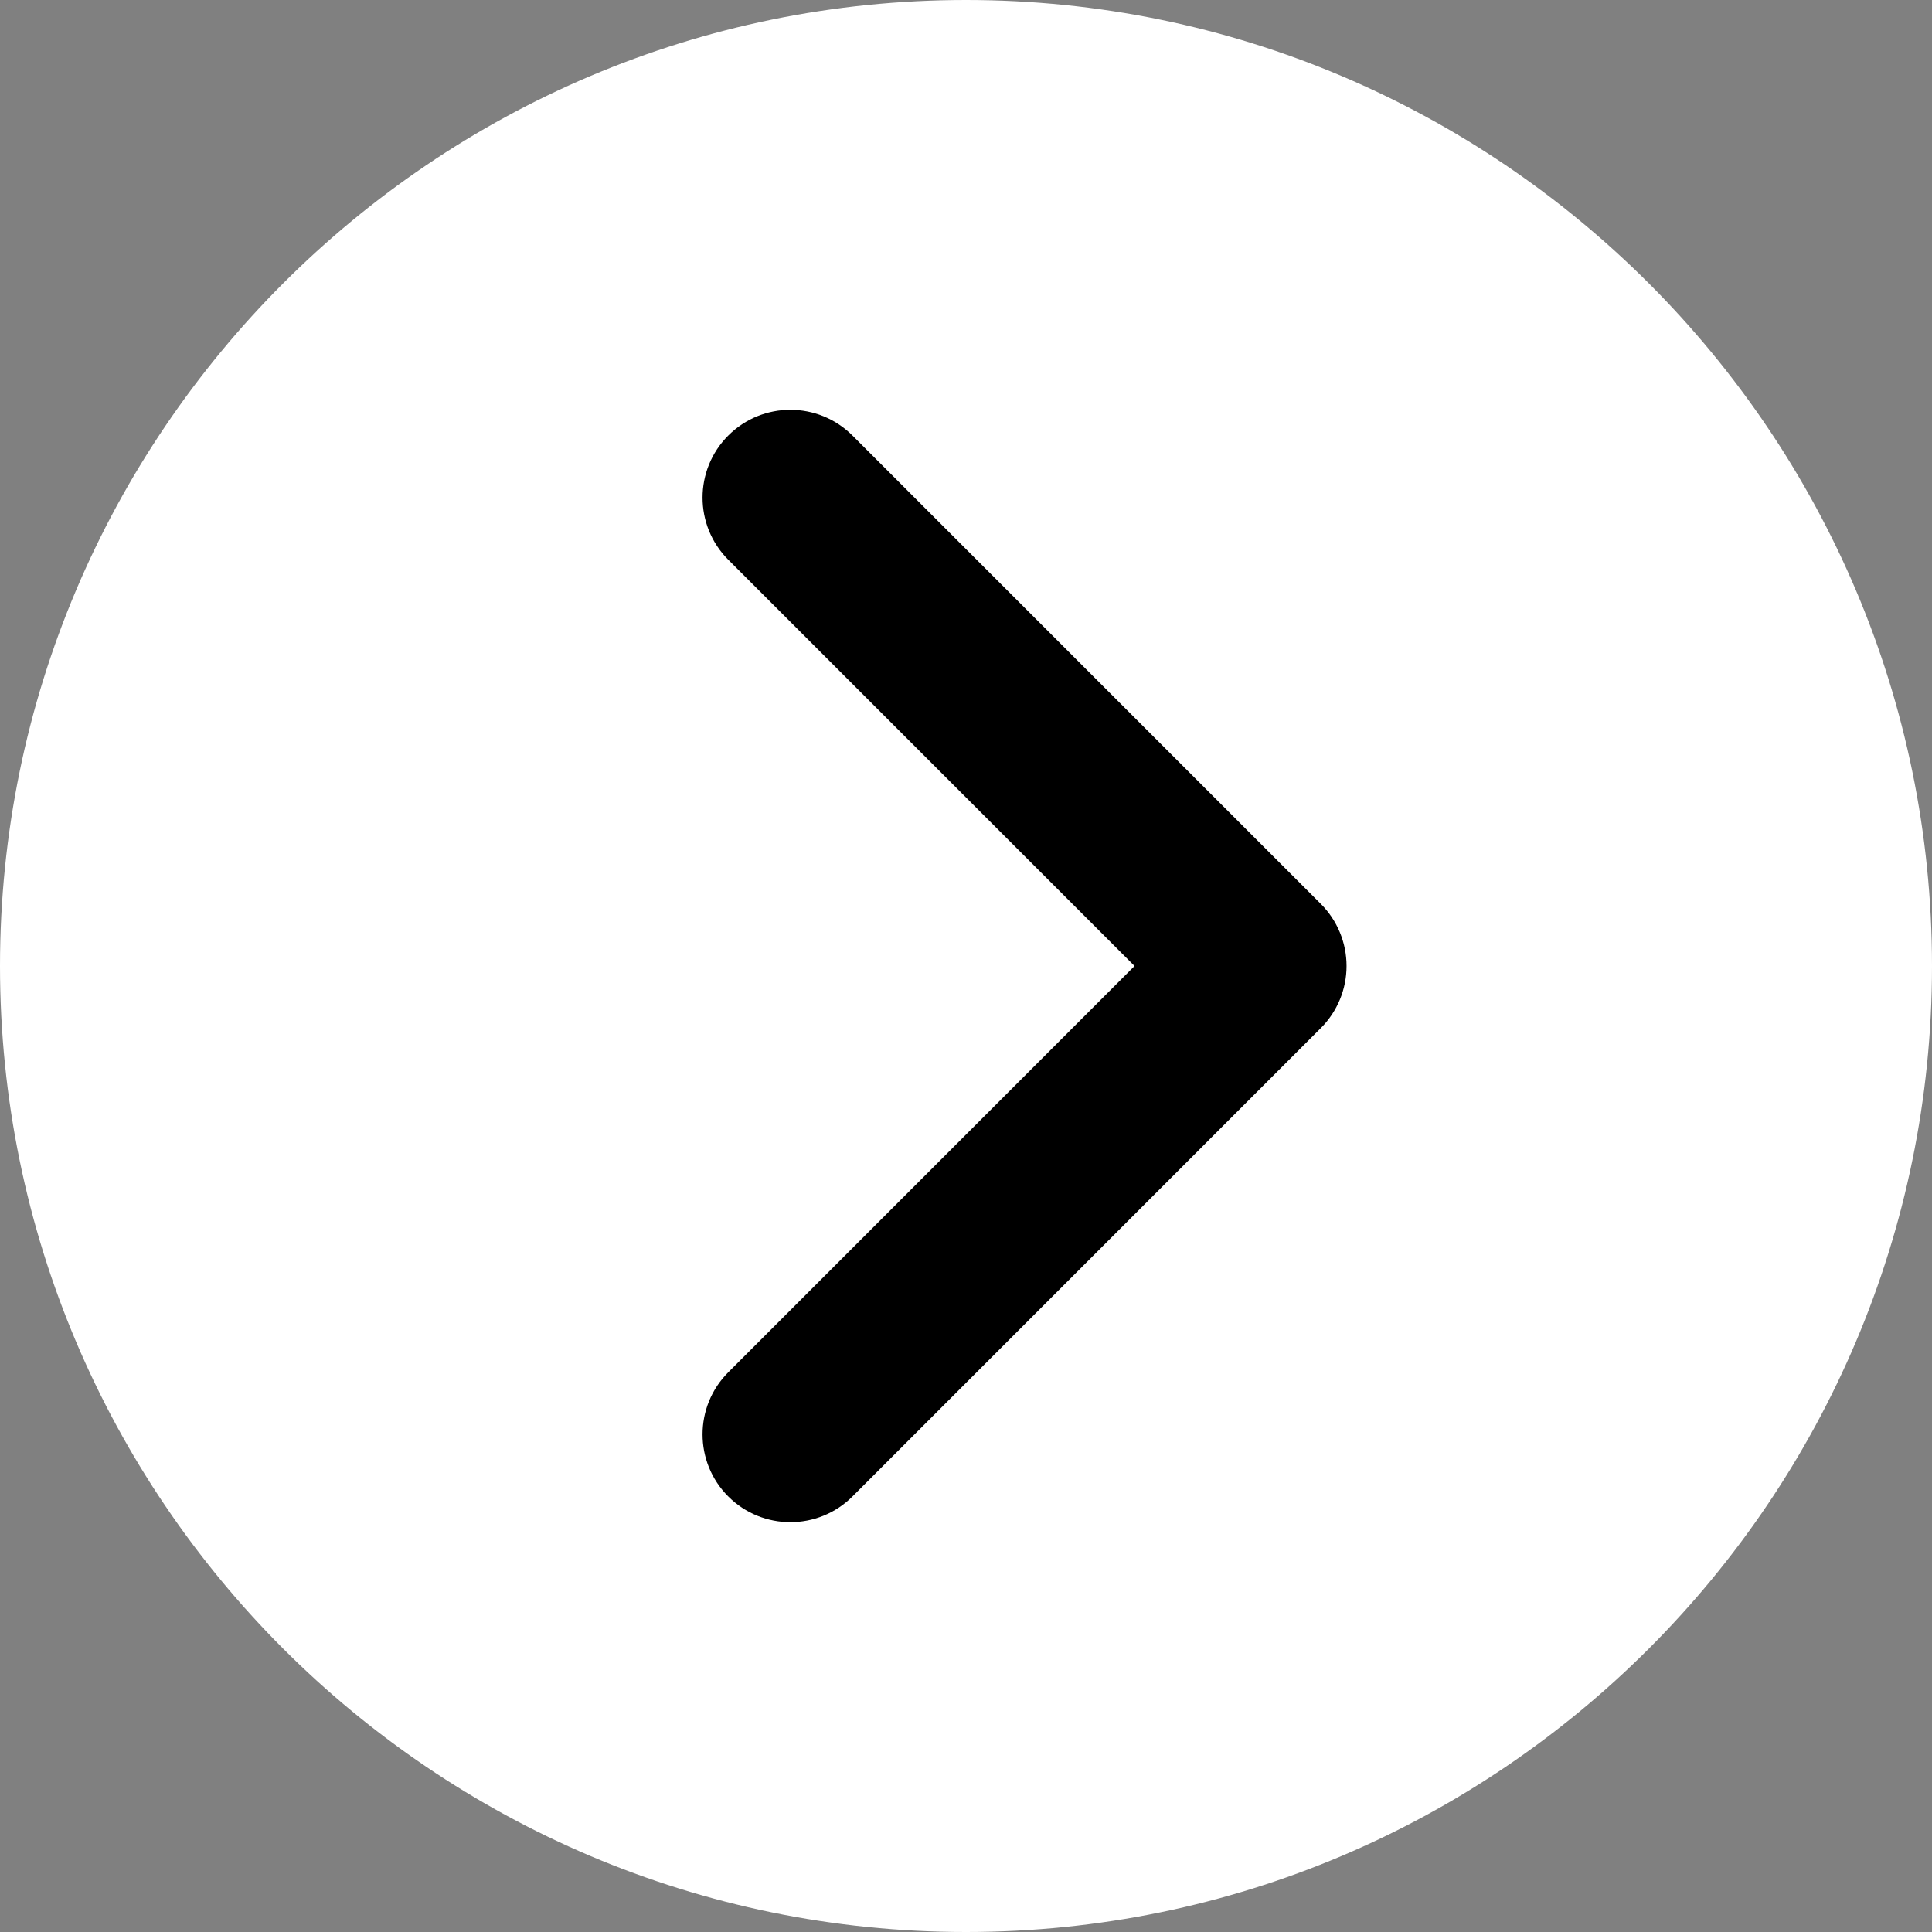<?xml version="1.0"?>
<svg width="512" height="512" xmlns="http://www.w3.org/2000/svg" xmlns:svg="http://www.w3.org/2000/svg" version="1.1" xml:space="preserve">
<rect width="100%" height="100%" fill="#808080" stroke="none"/>
<path d="m0,256c0,141.16 114.84,256 256,256l0,-512c-141.16,0 -256,114.84 -256,256z" fill="#ffffff" id="svg_1" transform="matrix(1 0 0 1 0 0)"/>
<path d="m256,0l0,512c141.16,0 256,-114.84 256,-256s-114.84,-256 -256,-256z" fill="#ffffff" id="svg_2" transform="matrix(1 0 0 1 0 0)"/>
<path d="m225.91,115.42c-9.09,-9.08 -23.82,-9.09 -32.91,0c-9.09,9.09 -9.09,23.83 0,32.92l107.66,107.66l-107.66,107.67c-9.09,9.09 -9.09,23.82 0,32.91c4.54,4.54 10.5,6.81 16.45,6.81c5.96,0 11.92,-2.27 16.46,-6.81l124.12,-124.13c4.37,-4.36 6.82,-10.28 6.82,-16.45s-2.45,-12.1 -6.82,-16.46l-124.12,-124.12z" fill="#000000" id="svg_3"/>
</svg>